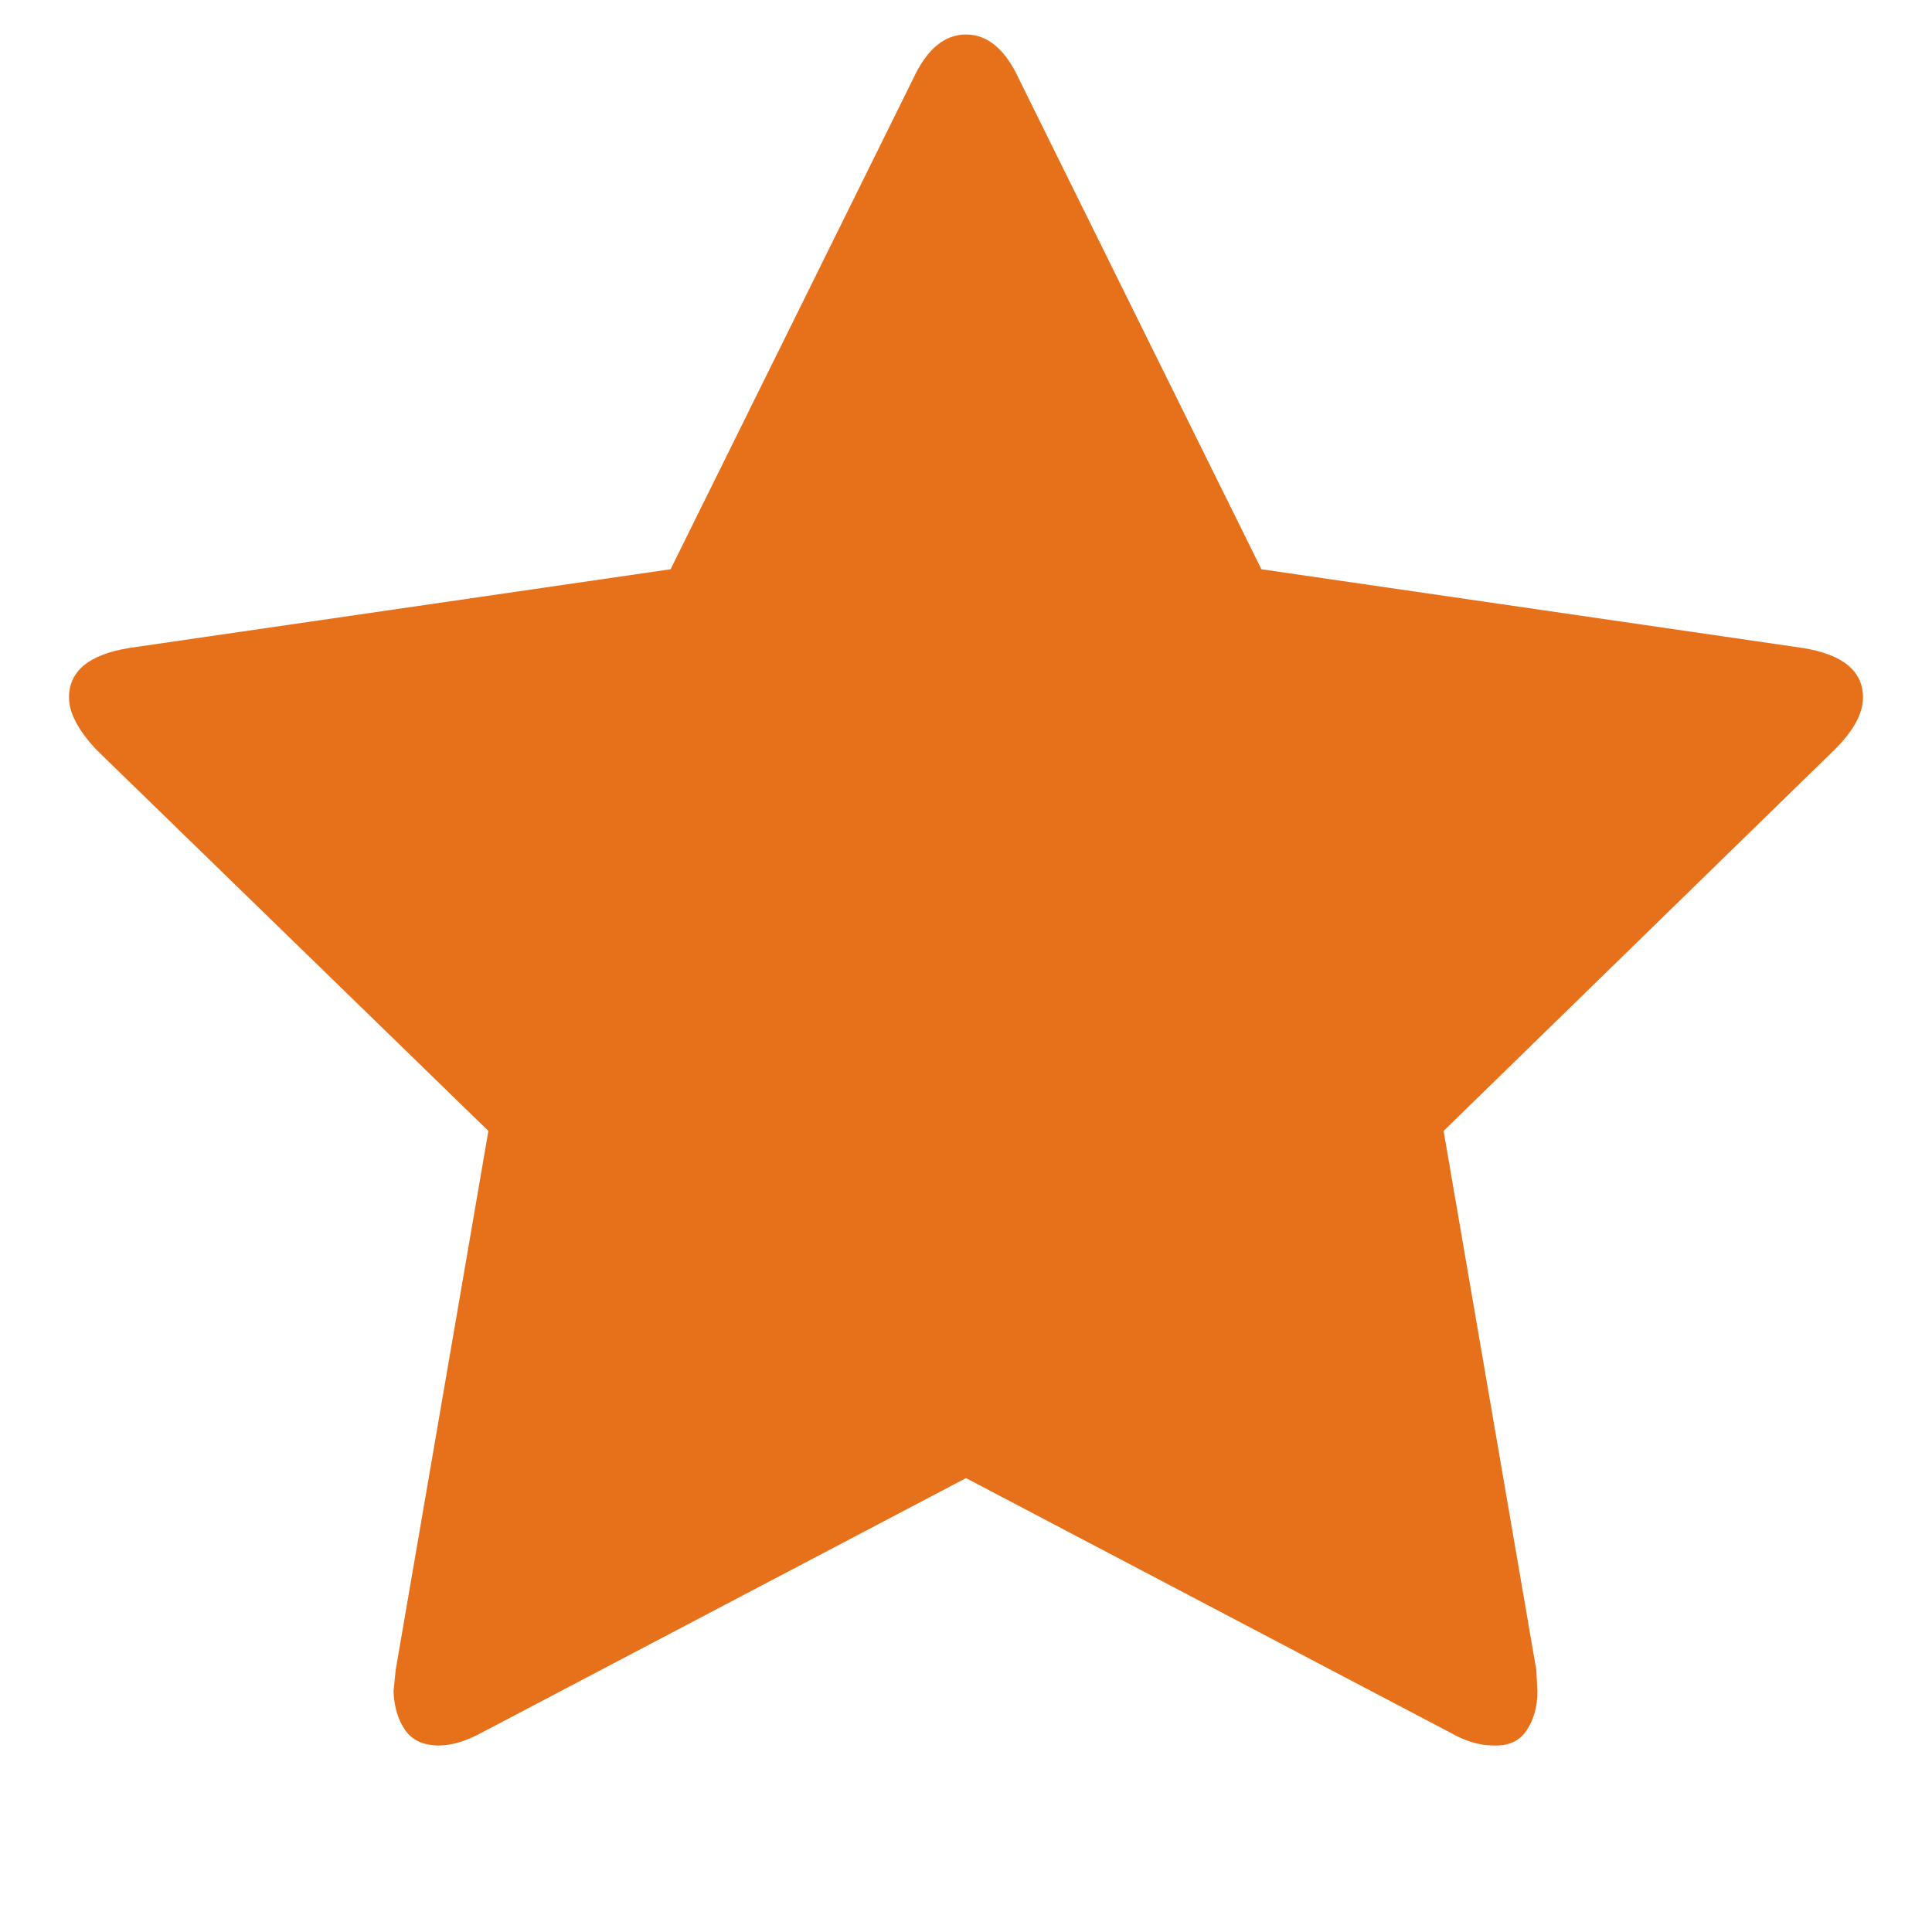 <svg xmlns="http://www.w3.org/2000/svg" viewBox="0 0 1792 1792">
    <path fill="#e7711b" d="M1728 647q0 22-26 48l-363 354 86 500 1 20q0 21-10 36t-31 14q-19 0-40-12l-449-236-449 236q-22 12-40 12-21 0-31-14t-11-36l2-20 86-500L89 695q-25-27-25-48 0-37 56-46l502-73L847 73q19-41 49-41t49 41l225 455 502 73q56 9 56 46z"></path>
</svg>
